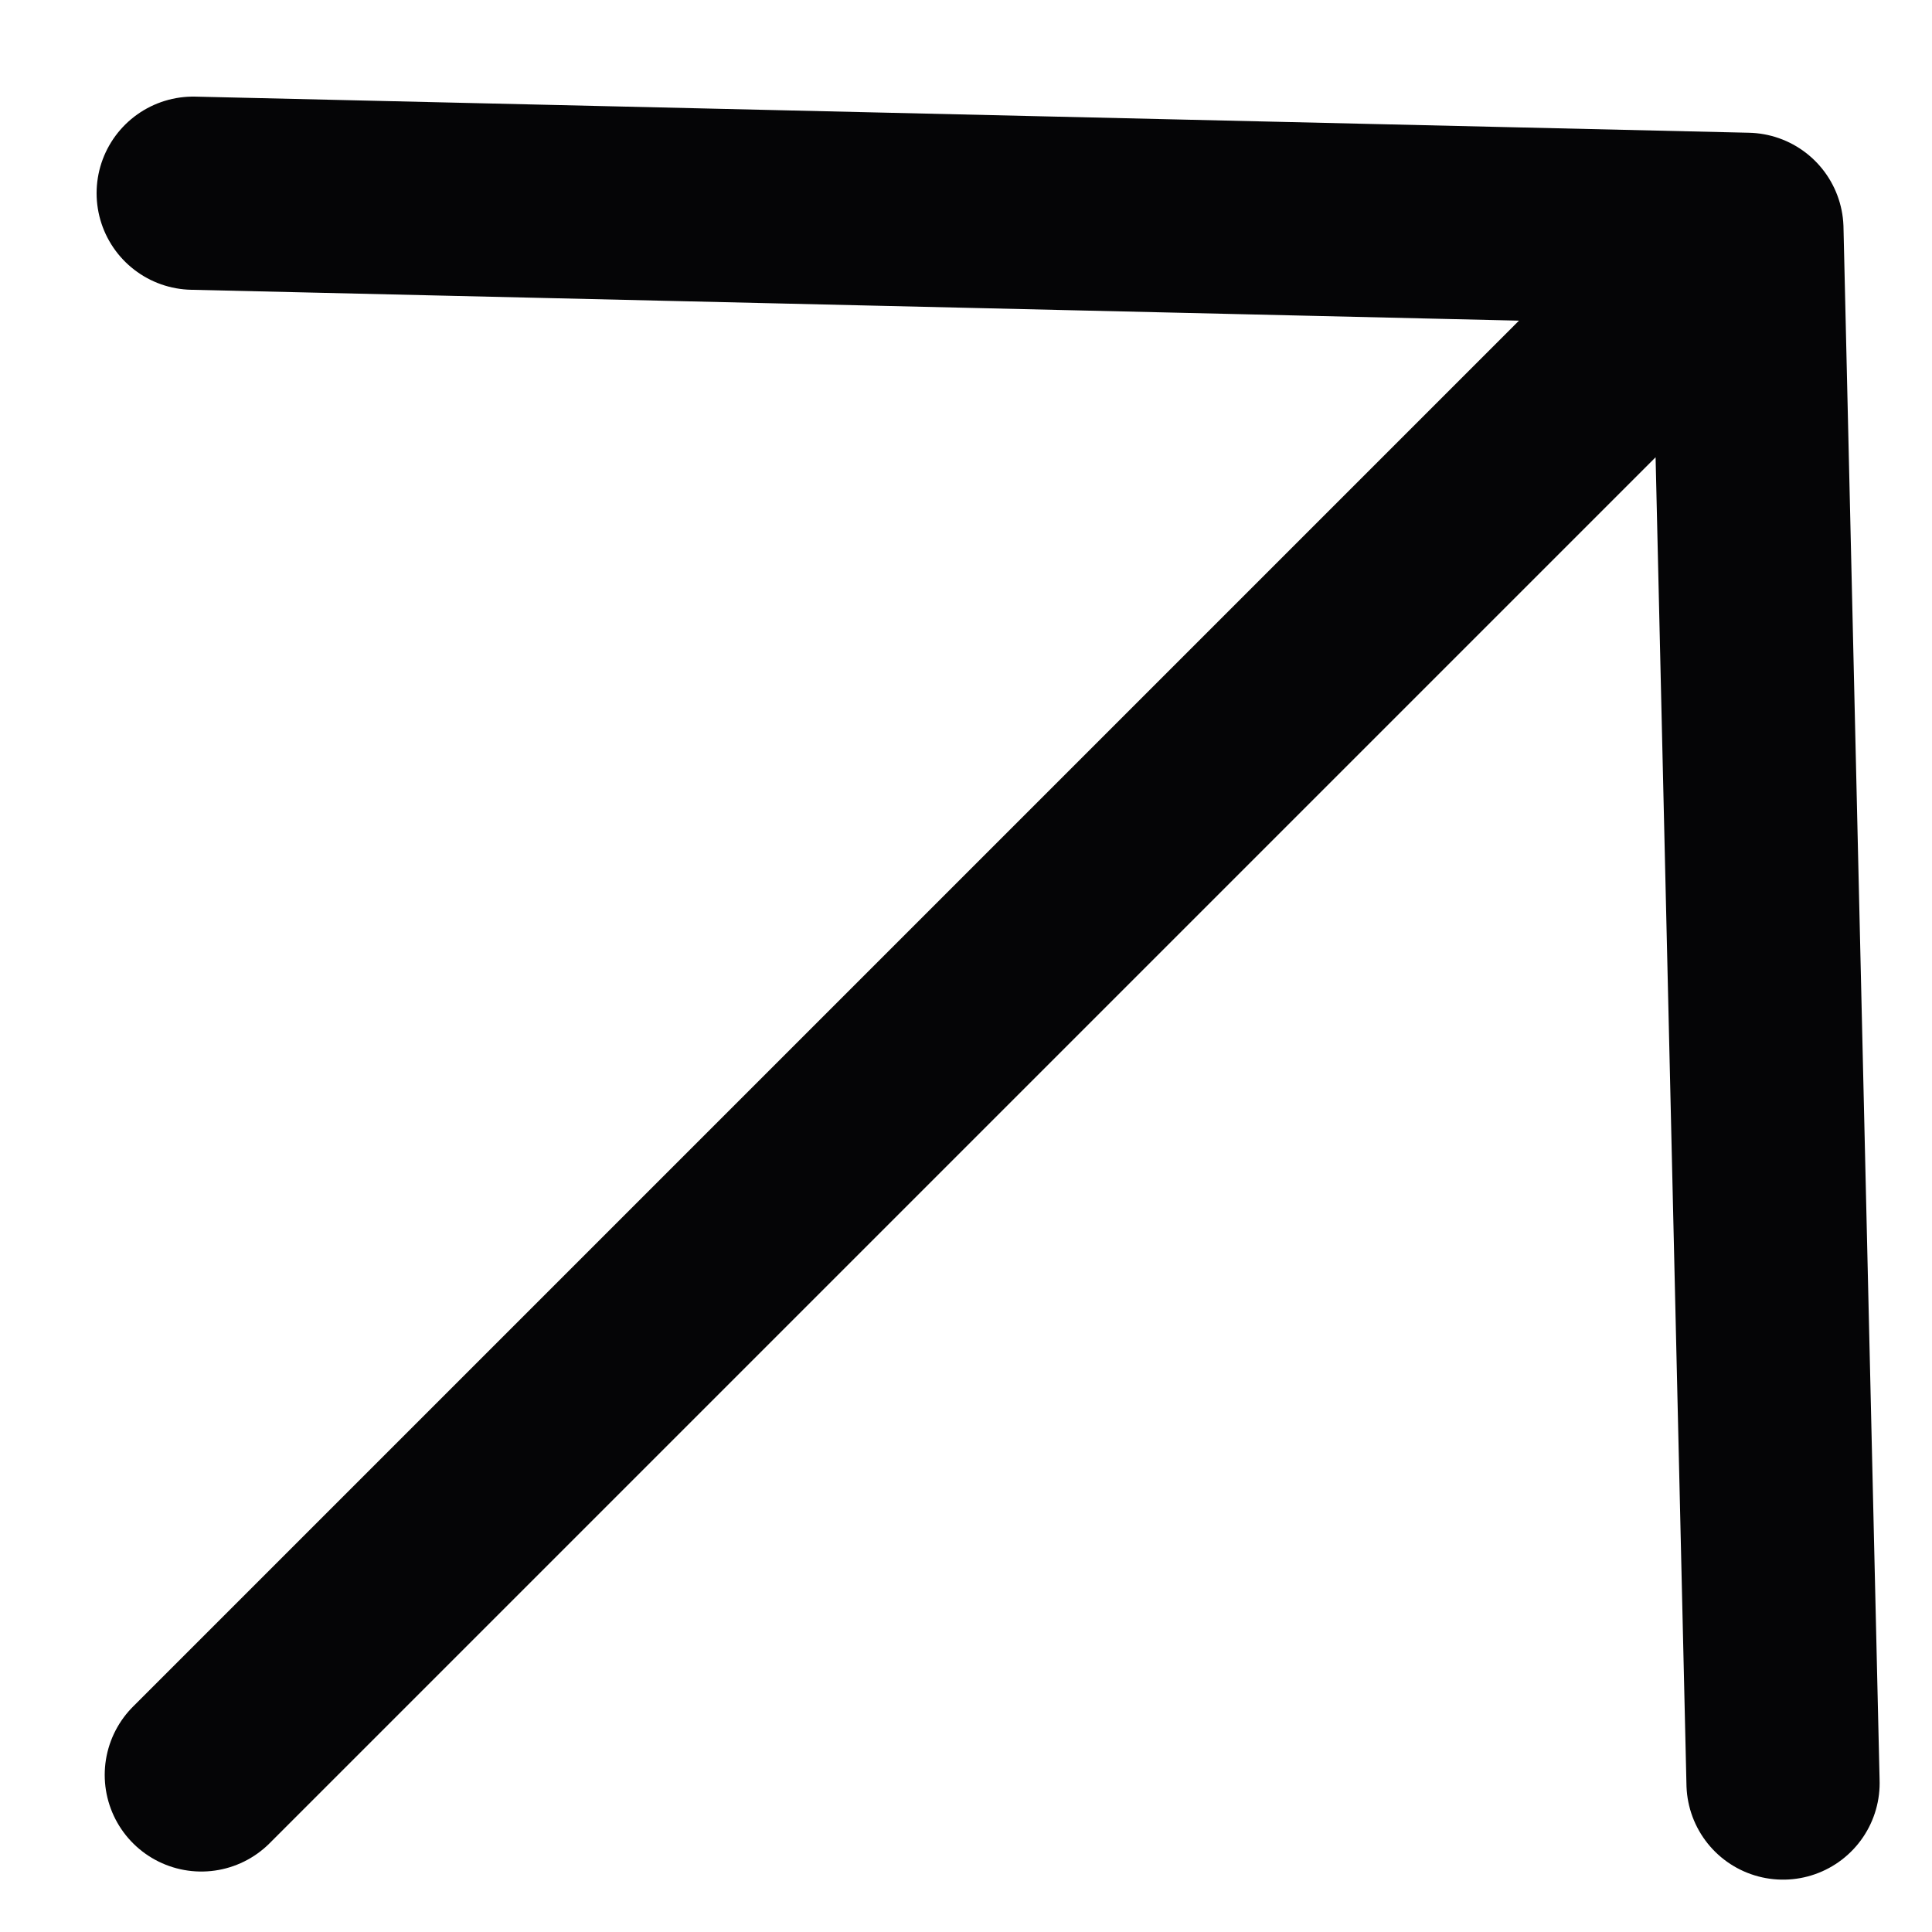 <svg width="10" height="10" viewBox="0 0 10 10" fill="none" xmlns="http://www.w3.org/2000/svg">
<path d="M1.042 9.187L9.042 1.187M9.042 1.187L1 1M9.042 1.187L9.229 9.229" stroke="#050506" stroke-linecap="round" stroke-linejoin="round"/>
</svg>
